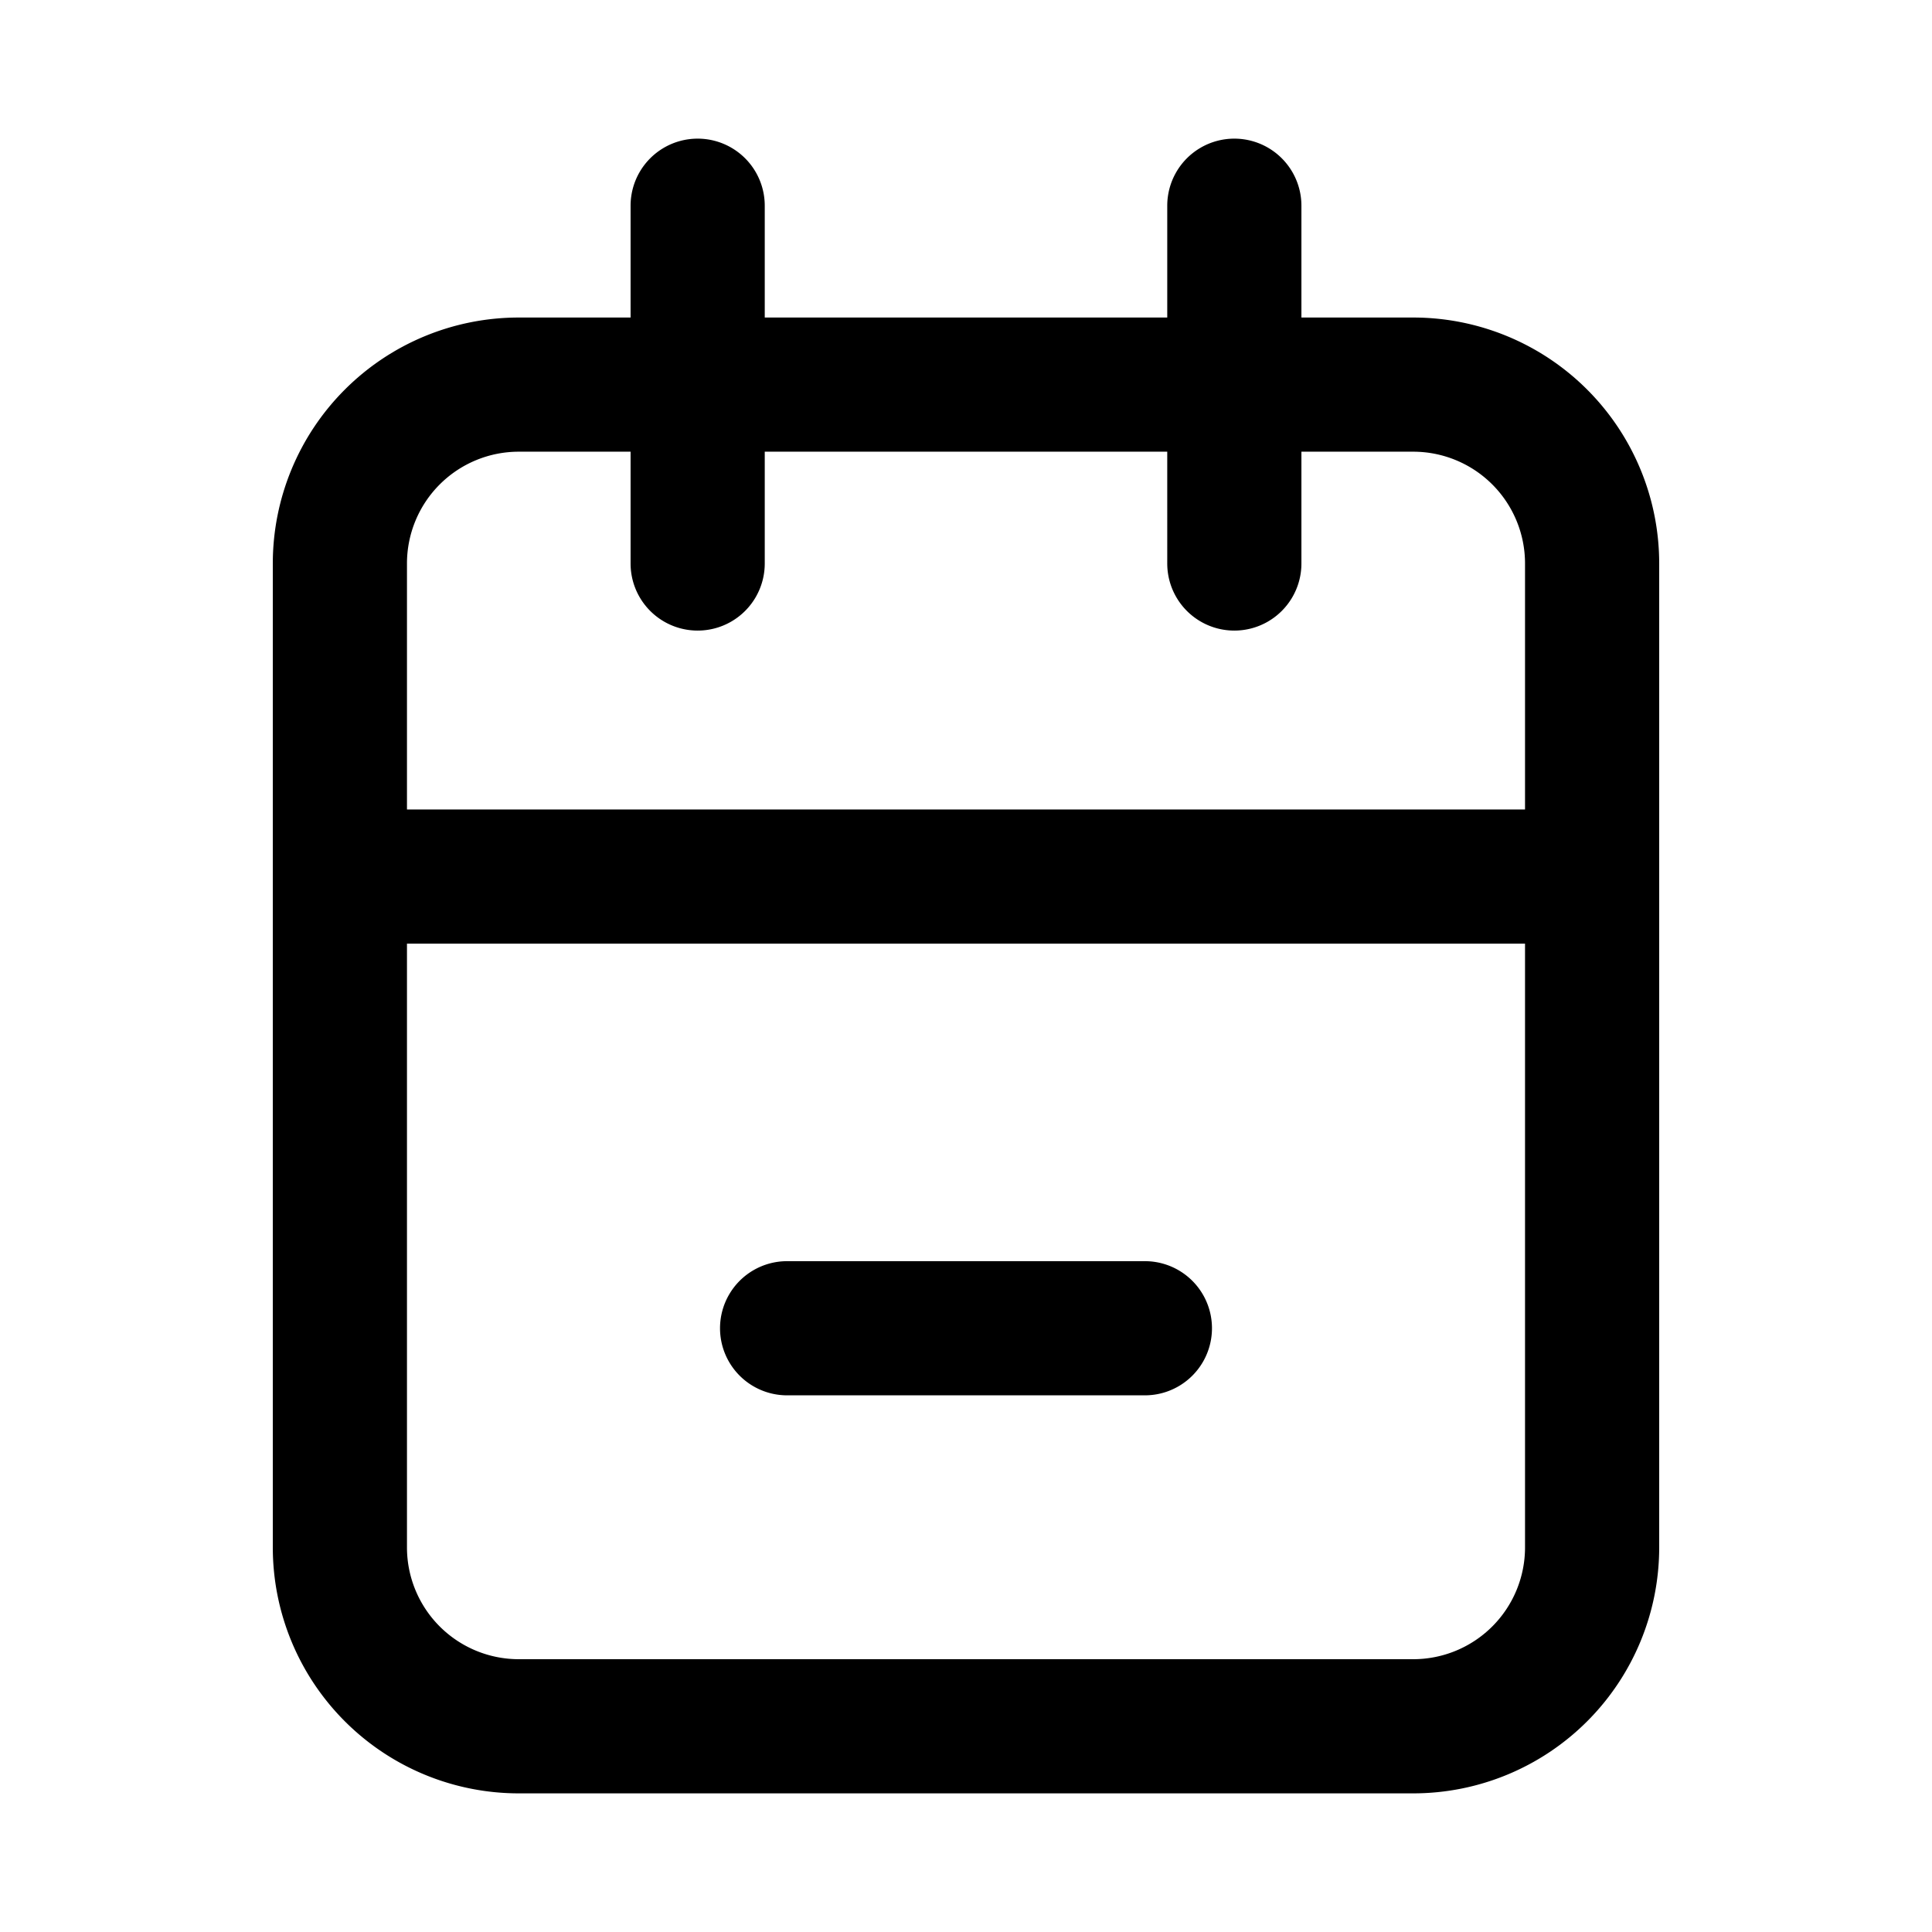 <svg xmlns="http://www.w3.org/2000/svg" width="100%" height="100%" viewBox="1.2 1.2 21.6 21.6"><path d="M17 4.75h-1.25V3.5a.75.75 0 00-1.5 0v1.25h-4.5V3.5a.75.75 0 00-1.5 0v1.25H7A2.75 2.75 0 004.25 7.5v11A2.75 2.75 0 007 21.25h10a2.75 2.75 0 002.75-2.75v-11A2.75 2.75 0 0017 4.75zM7 6.25h1.25V7.5a.75.75 0 001.5 0V6.25h4.5V7.5a.75.75 0 001.5 0V6.25H17a1.25 1.25 0 011.25 1.25v2.75H5.75V7.5A1.25 1.25 0 017 6.25zm10 13.5H7a1.25 1.25 0 01-1.25-1.25v-6.75h12.5v6.75A1.25 1.25 0 0117 19.75z"/><path d="M14 15.3h-4a.75.75 0 000 1.5h4a.75.75 0 000-1.5z"/></svg>